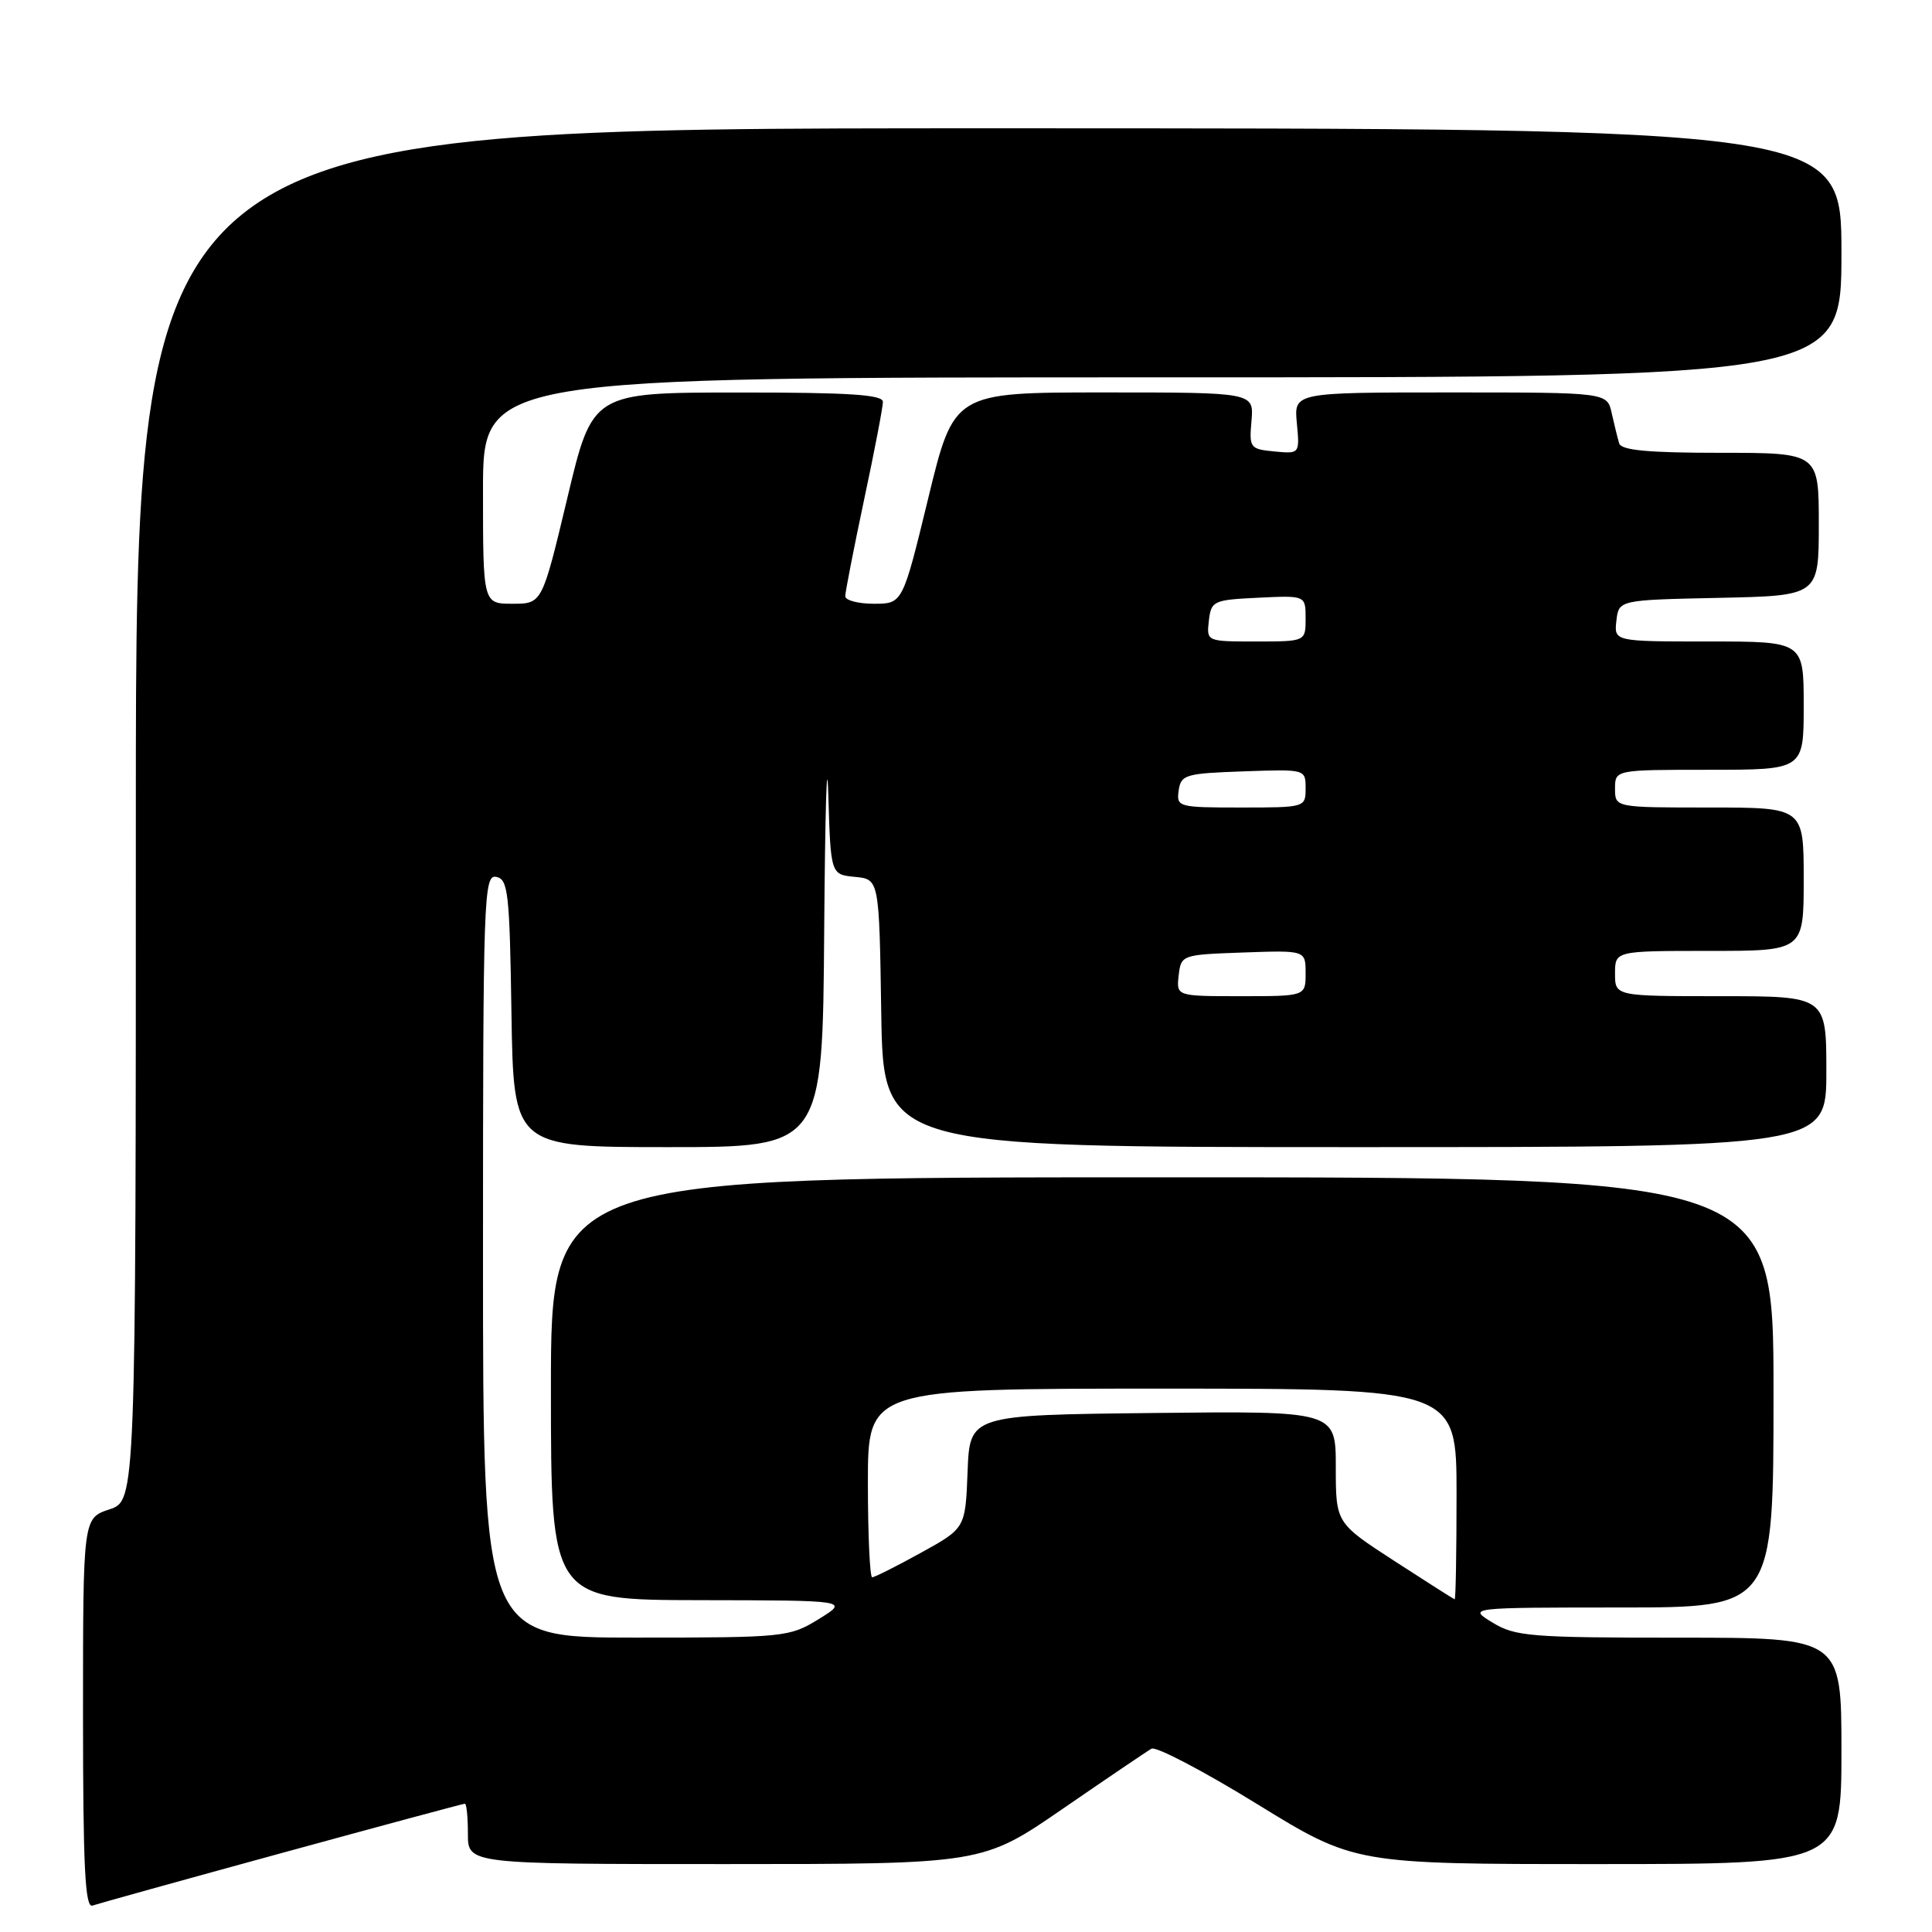 <?xml version="1.0" encoding="UTF-8" standalone="no"?>
<!DOCTYPE svg PUBLIC "-//W3C//DTD SVG 1.1//EN" "http://www.w3.org/Graphics/SVG/1.1/DTD/svg11.dtd" >
<svg xmlns="http://www.w3.org/2000/svg" xmlns:xlink="http://www.w3.org/1999/xlink" version="1.1" viewBox="0 0 256 256">
 <g >
 <path fill="currentColor"
d=" M 37.35 245.53 C 50.47 241.94 61.38 239.00 61.60 239.00 C 61.82 239.00 62.00 240.80 62.00 243.00 C 62.00 247.00 62.00 247.00 96.09 247.00 C 130.18 247.00 130.18 247.00 140.84 239.66 C 146.70 235.63 151.98 232.05 152.58 231.71 C 153.17 231.37 159.47 234.67 166.58 239.05 C 179.50 247.00 179.50 247.00 211.75 247.00 C 244.00 247.00 244.00 247.00 244.00 232.00 C 244.00 217.00 244.00 217.00 222.52 217.00 C 202.82 217.00 200.78 216.84 197.77 215.00 C 194.50 213.01 194.50 213.01 214.75 213.00 C 235.00 213.00 235.00 213.00 235.00 184.50 C 235.00 156.00 235.00 156.00 154.00 156.00 C 73.00 156.00 73.00 156.00 73.00 184.00 C 73.00 212.00 73.00 212.00 92.75 212.03 C 112.50 212.06 112.50 212.06 108.50 214.53 C 104.60 216.93 104.02 216.99 84.25 216.99 C 64.00 217.00 64.00 217.00 64.00 166.43 C 64.00 118.80 64.10 115.87 65.75 116.19 C 67.33 116.49 67.53 118.29 67.77 134.26 C 68.05 152.00 68.05 152.00 88.52 152.00 C 109.00 152.00 109.00 152.00 109.21 123.25 C 109.33 107.44 109.57 99.31 109.75 105.19 C 110.07 115.88 110.07 115.88 113.28 116.19 C 116.50 116.50 116.50 116.50 116.77 134.25 C 117.05 152.00 117.05 152.00 179.52 152.00 C 242.00 152.00 242.00 152.00 242.00 142.00 C 242.00 132.00 242.00 132.00 228.00 132.00 C 214.00 132.00 214.00 132.00 214.00 129.00 C 214.00 126.00 214.00 126.00 226.50 126.00 C 239.00 126.00 239.00 126.00 239.00 116.50 C 239.00 107.00 239.00 107.00 226.50 107.00 C 214.00 107.00 214.00 107.00 214.00 104.50 C 214.00 102.00 214.00 102.00 226.50 102.00 C 239.00 102.00 239.00 102.00 239.00 93.50 C 239.00 85.00 239.00 85.00 226.43 85.00 C 213.87 85.00 213.87 85.00 214.18 82.25 C 214.50 79.50 214.50 79.50 227.75 79.22 C 241.00 78.94 241.00 78.94 241.00 69.47 C 241.00 60.00 241.00 60.00 227.97 60.00 C 218.42 60.00 214.83 59.67 214.55 58.75 C 214.34 58.06 213.90 56.26 213.56 54.75 C 212.96 52.00 212.96 52.00 192.20 52.00 C 171.45 52.00 171.45 52.00 171.84 56.07 C 172.22 60.14 172.22 60.14 168.86 59.82 C 165.63 59.51 165.51 59.35 165.83 55.75 C 166.15 52.00 166.15 52.00 146.28 52.00 C 126.40 52.00 126.40 52.00 123.00 66.00 C 119.60 80.00 119.60 80.00 115.80 80.00 C 113.71 80.00 112.00 79.55 112.00 79.00 C 112.00 78.46 113.12 72.72 114.49 66.25 C 115.87 59.79 116.99 53.94 116.99 53.25 C 117.00 52.29 112.49 52.00 97.75 52.01 C 78.50 52.02 78.50 52.02 75.17 66.01 C 71.83 80.00 71.83 80.00 67.92 80.00 C 64.00 80.00 64.00 80.00 64.00 65.00 C 64.00 50.00 64.00 50.00 154.00 50.00 C 244.00 50.00 244.00 50.00 244.00 33.50 C 244.00 17.00 244.00 17.00 131.00 17.00 C 18.00 17.00 18.00 17.00 18.00 107.92 C 18.00 198.84 18.00 198.84 14.50 200.00 C 11.00 201.16 11.00 201.16 11.00 227.05 C 11.00 247.33 11.27 252.84 12.25 252.50 C 12.94 252.26 24.23 249.12 37.35 245.53 Z  M 184.75 206.83 C 177.00 201.80 177.00 201.80 177.00 194.38 C 177.00 186.96 177.00 186.96 152.75 187.23 C 128.50 187.50 128.50 187.50 128.21 195.00 C 127.92 202.50 127.92 202.50 122.03 205.75 C 118.79 207.54 115.88 209.00 115.57 209.00 C 115.26 209.00 115.00 203.38 115.00 196.50 C 115.00 184.00 115.00 184.00 154.00 184.00 C 193.00 184.00 193.00 184.00 193.00 198.00 C 193.00 205.70 192.89 211.97 192.75 211.92 C 192.61 211.88 189.01 209.59 184.75 206.83 Z  M 156.18 129.25 C 156.50 126.53 156.58 126.50 164.75 126.21 C 173.00 125.92 173.00 125.92 173.00 128.96 C 173.00 132.00 173.00 132.00 164.43 132.00 C 155.87 132.00 155.87 132.00 156.18 129.25 Z  M 156.18 104.75 C 156.48 102.65 157.06 102.48 164.75 102.21 C 172.99 101.92 173.00 101.92 173.00 104.46 C 173.00 106.98 172.94 107.00 164.43 107.00 C 156.12 107.00 155.87 106.93 156.18 104.75 Z  M 160.18 82.25 C 160.49 79.61 160.76 79.49 166.75 79.20 C 173.00 78.90 173.00 78.90 173.00 81.95 C 173.00 85.00 173.00 85.00 166.43 85.00 C 159.87 85.00 159.87 85.00 160.18 82.25 Z "/>
</g>
</svg>